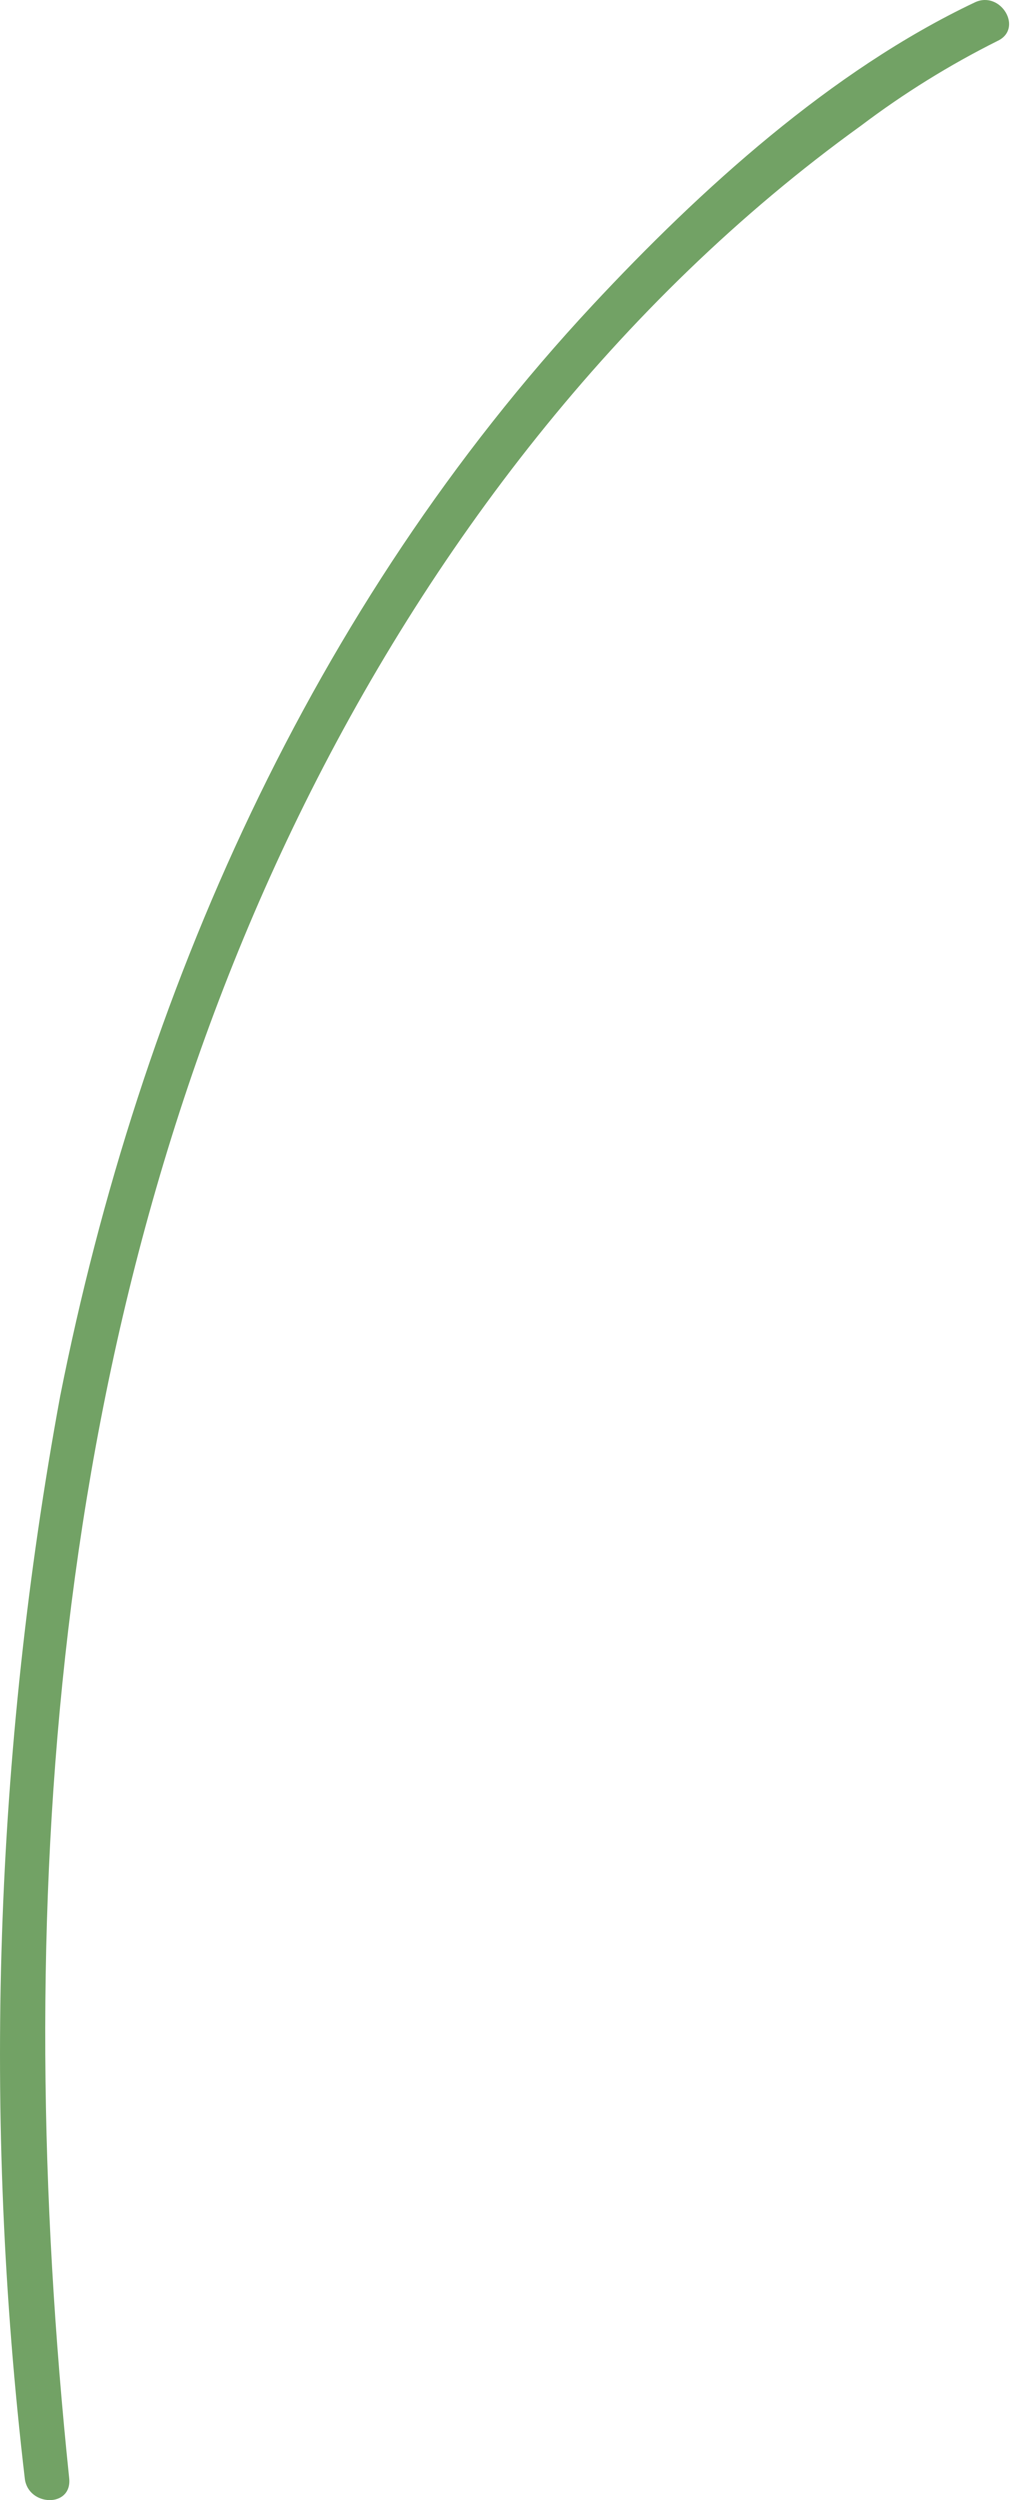 <svg width="33" height="81" viewBox="0 0 33 81" fill="none" xmlns="http://www.w3.org/2000/svg">
<path d="M31.607 0.074C26.937 2.286 22.705 6.138 19.212 9.883C10.104 19.653 4.539 32.199 1.951 45.229C-0.181 56.794 -0.568 68.613 0.803 80.293C0.9 81.205 2.34 81.263 2.243 80.293C0.355 62.159 1.571 43.065 9.676 26.445C13.909 17.771 20.019 9.757 27.91 4.072C29.299 3.023 30.78 2.104 32.337 1.326C33.184 0.928 32.444 -0.314 31.607 0.074Z" fill="#72A265"/>
</svg>
